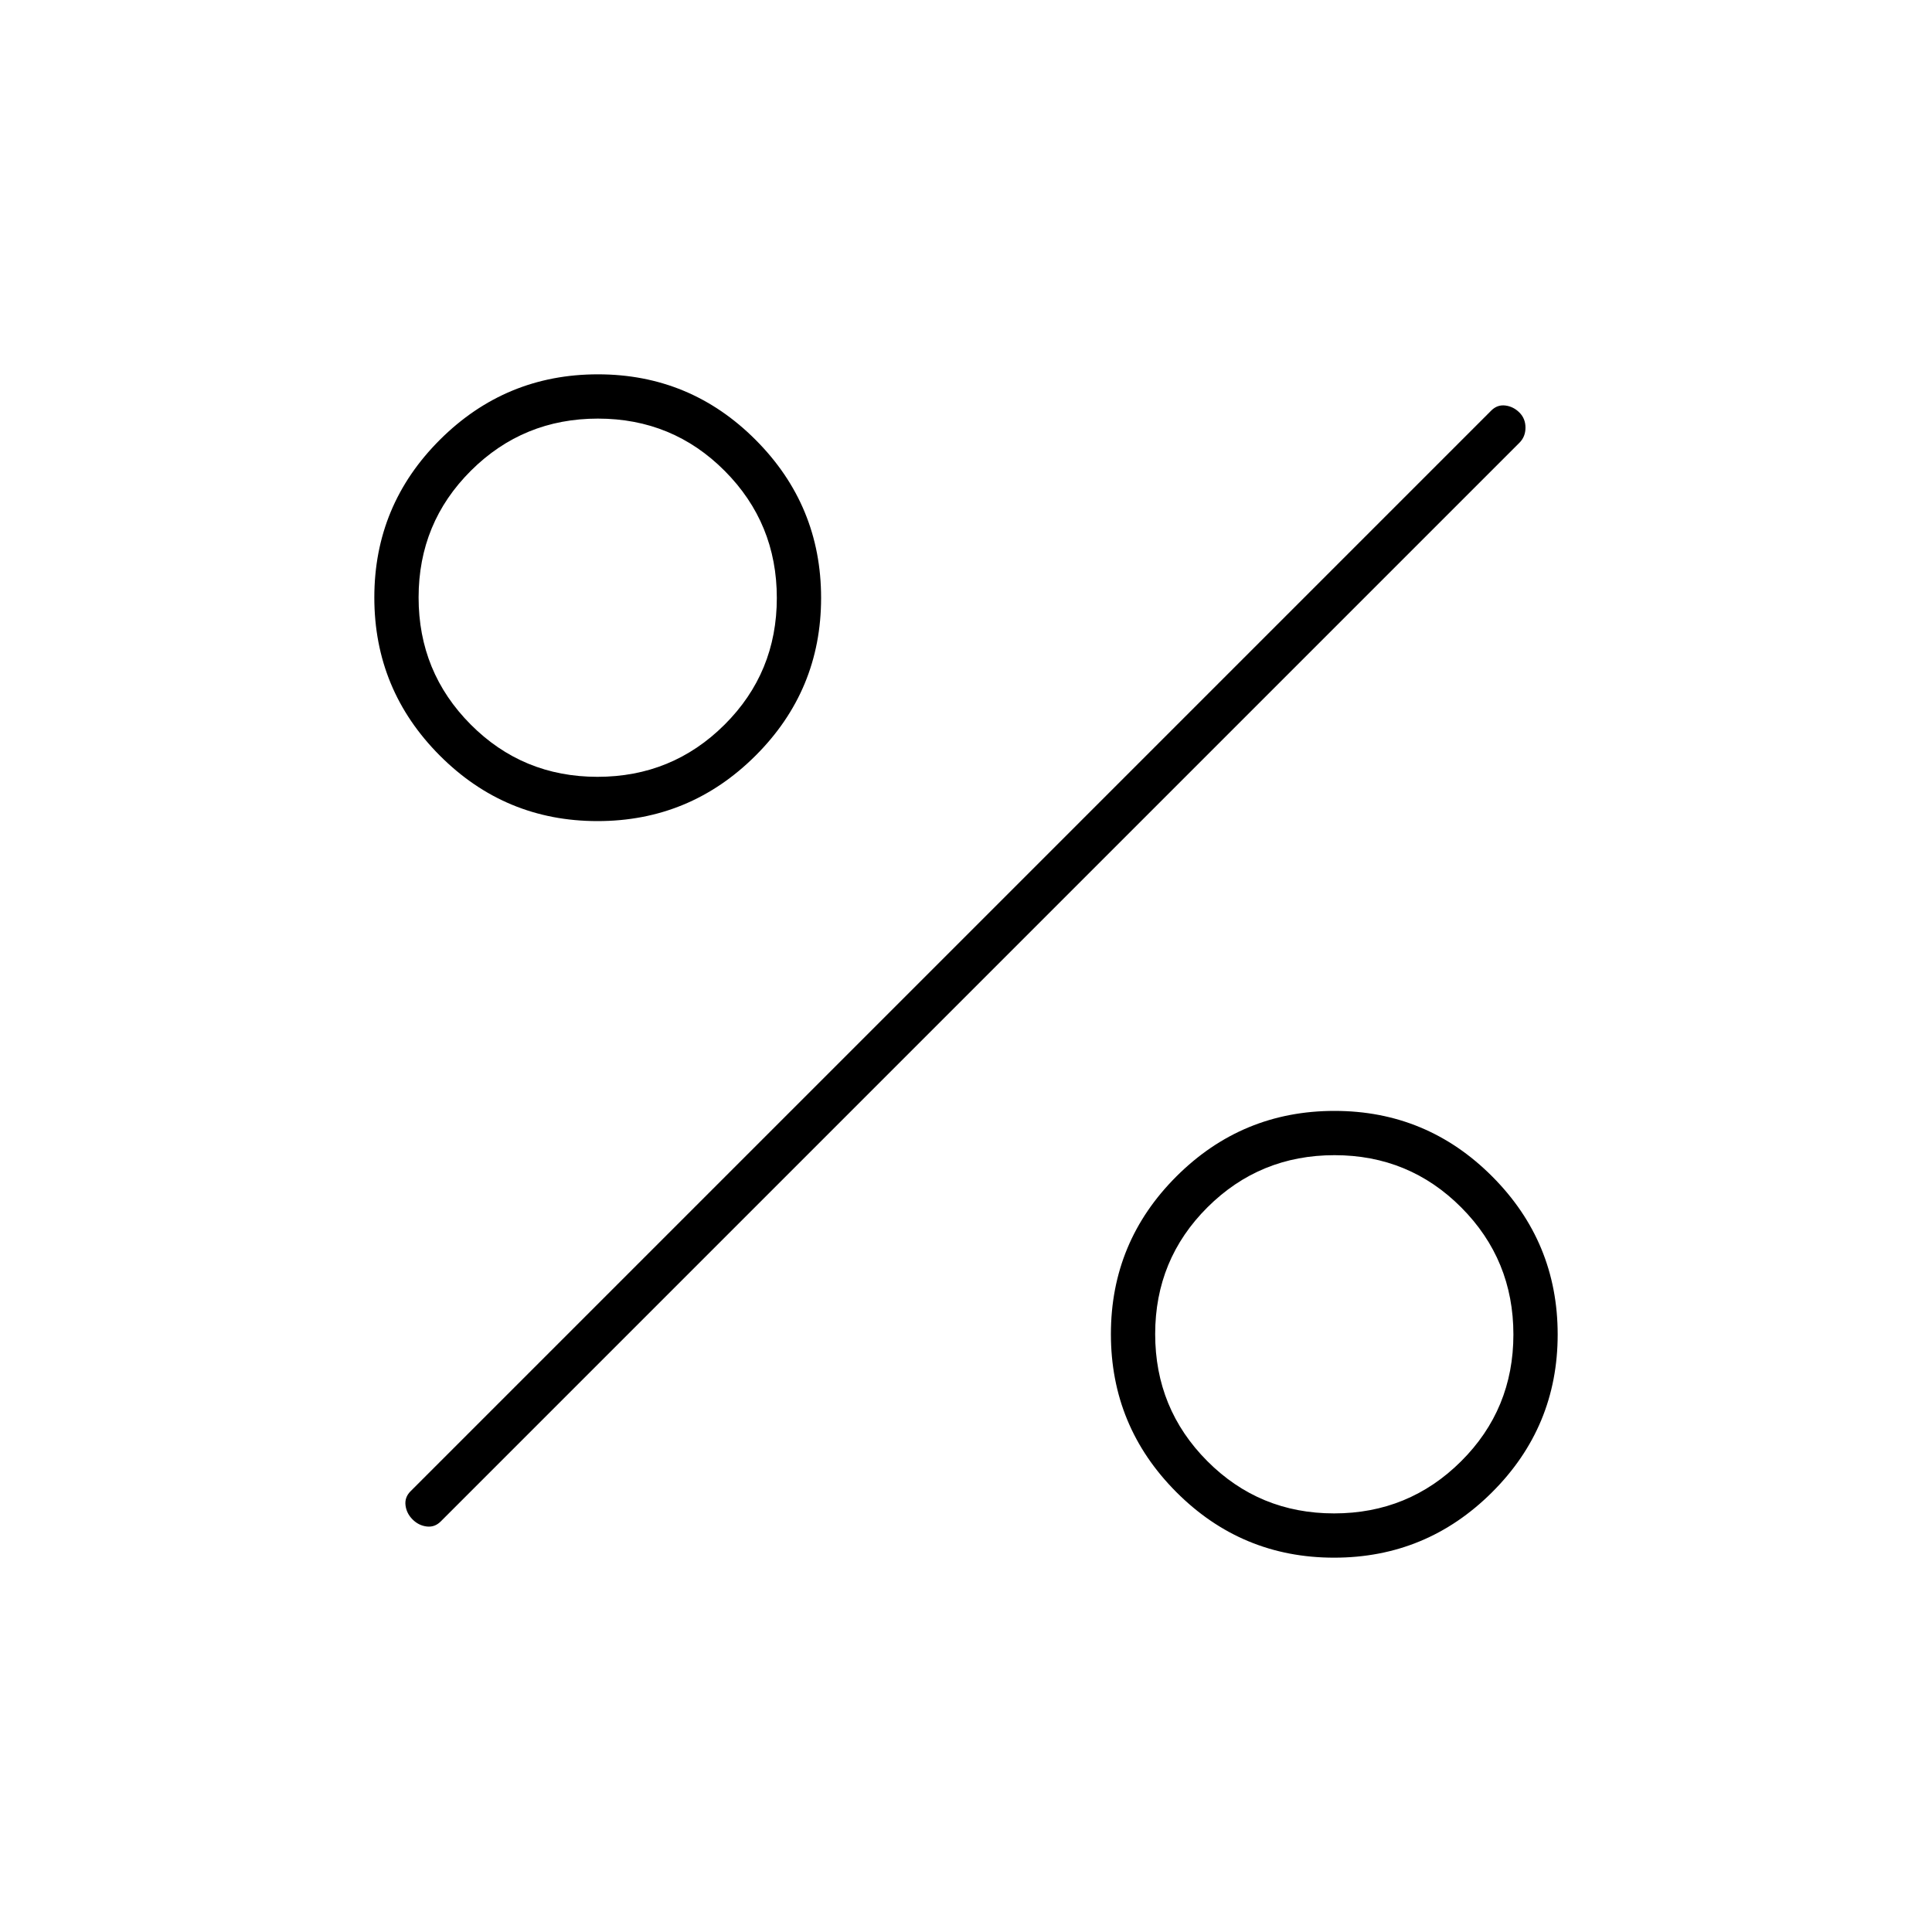 <svg xmlns="http://www.w3.org/2000/svg" width="48" height="48" viewBox="0 -960 960 960"><path d="M296.899-552Q251-552 218.5-584.601t-32.5-78.5Q186-709 218.601-741.5t78.5-32.5Q343-774 375.5-741.399t32.5 78.5Q408-617 375.399-584.5t-78.5 32.5Zm-.017-22Q334-574 360-599.882q26-25.883 26-63Q386-700 360.118-726q-25.883-26-63-26Q260-752 234-726.118q-26 25.883-26 63Q208-626 233.882-600q25.883 26 63 26Zm366.017 388Q617-186 584.5-218.601t-32.5-78.5Q552-343 584.601-375.5t78.5-32.5Q709-408 741.5-375.399t32.5 78.5Q774-251 741.399-218.5t-78.5 32.5Zm-.017-22Q700-208 726-233.882q26-25.883 26-63Q752-334 726.118-360q-25.883-26-63-26Q626-386 600-360.118q-26 25.883-26 63Q574-260 599.882-234q25.883 26 63 26ZM205-205q-3-3-3.5-7t2.5-7l537-537q3-3 7-2.5t7 3.5q3 3 3 7.5t-3 7.5L219-204q-3 3-7 2.5t-7-3.5Z"/></svg>